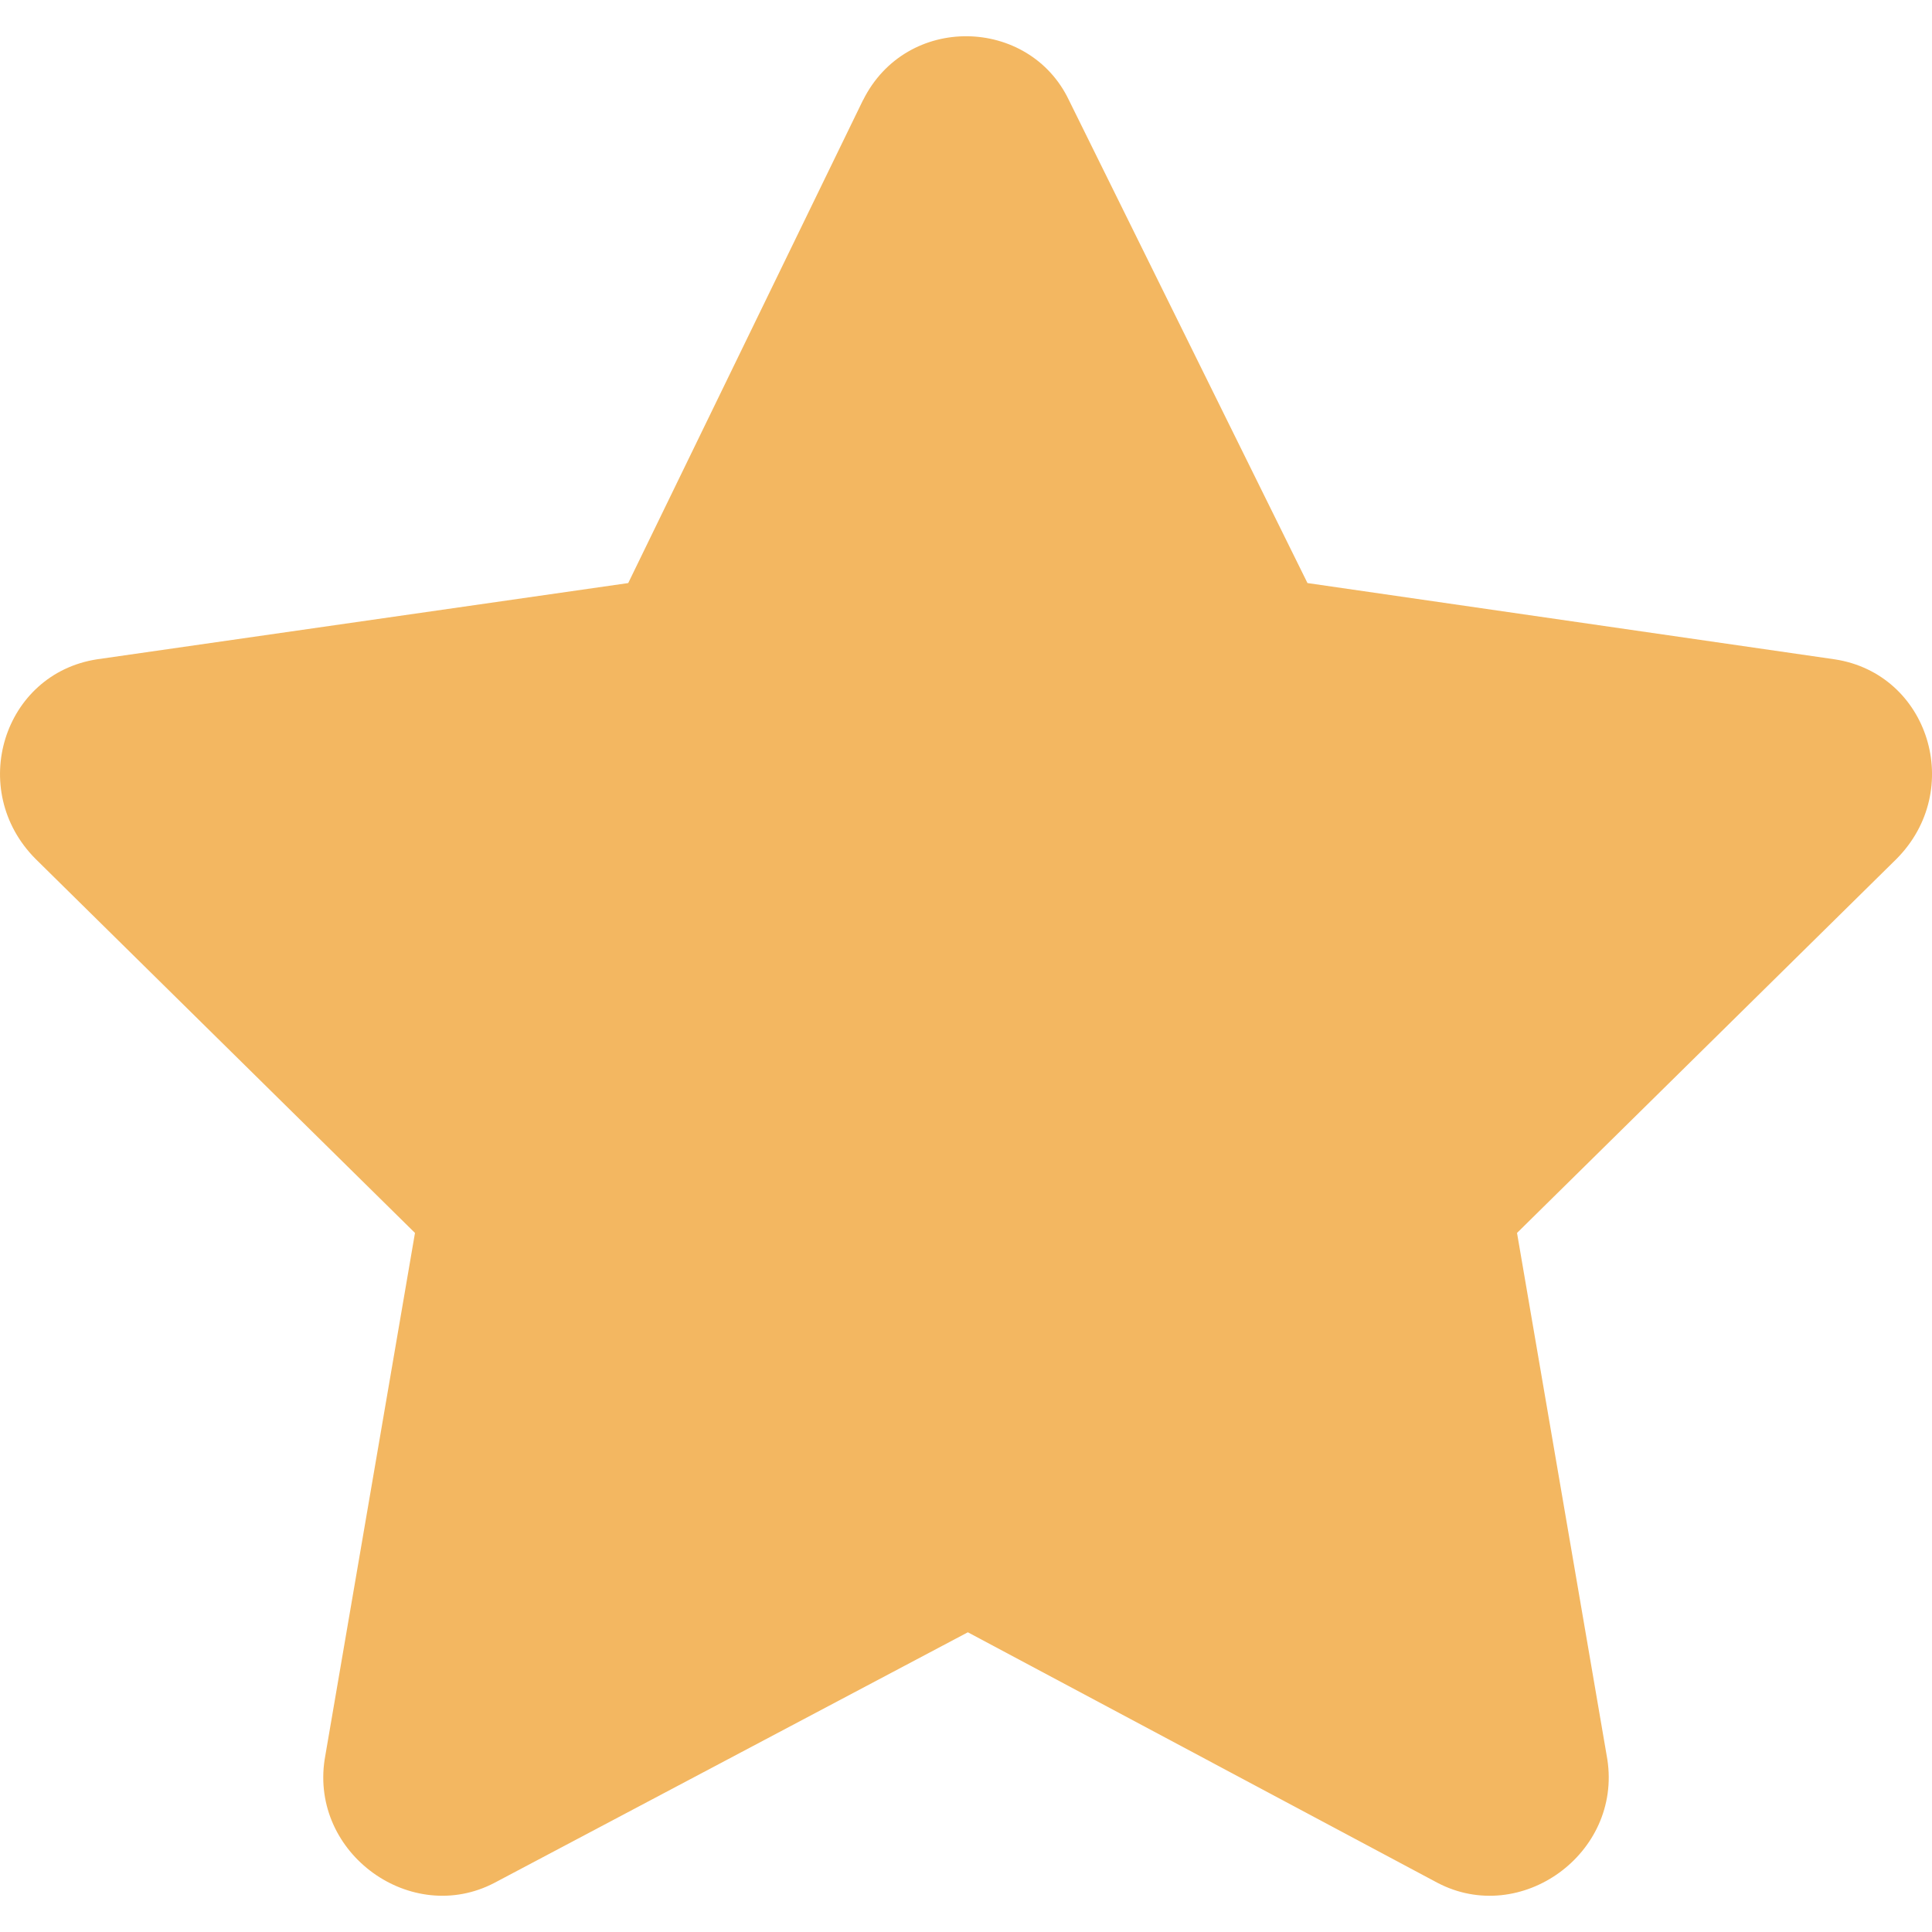 <svg width="24" height="24" fill="none" xmlns="http://www.w3.org/2000/svg">
  <path d="M10.72 1.245L7.804 7.243l-6.598.947C.038 8.37-.41 9.814.442 10.67l4.713 4.646-1.122 6.54c-.18 1.172 1.077 2.074 2.11 1.533l5.88-3.112 5.834 3.112c1.033.541 2.29-.36 2.11-1.533l-1.122-6.54 4.713-4.645c.853-.857.404-2.3-.763-2.48l-6.553-.948-2.963-5.998c-.493-1.037-2.02-1.082-2.558 0z" fill="#F3B761"/>
</svg>
